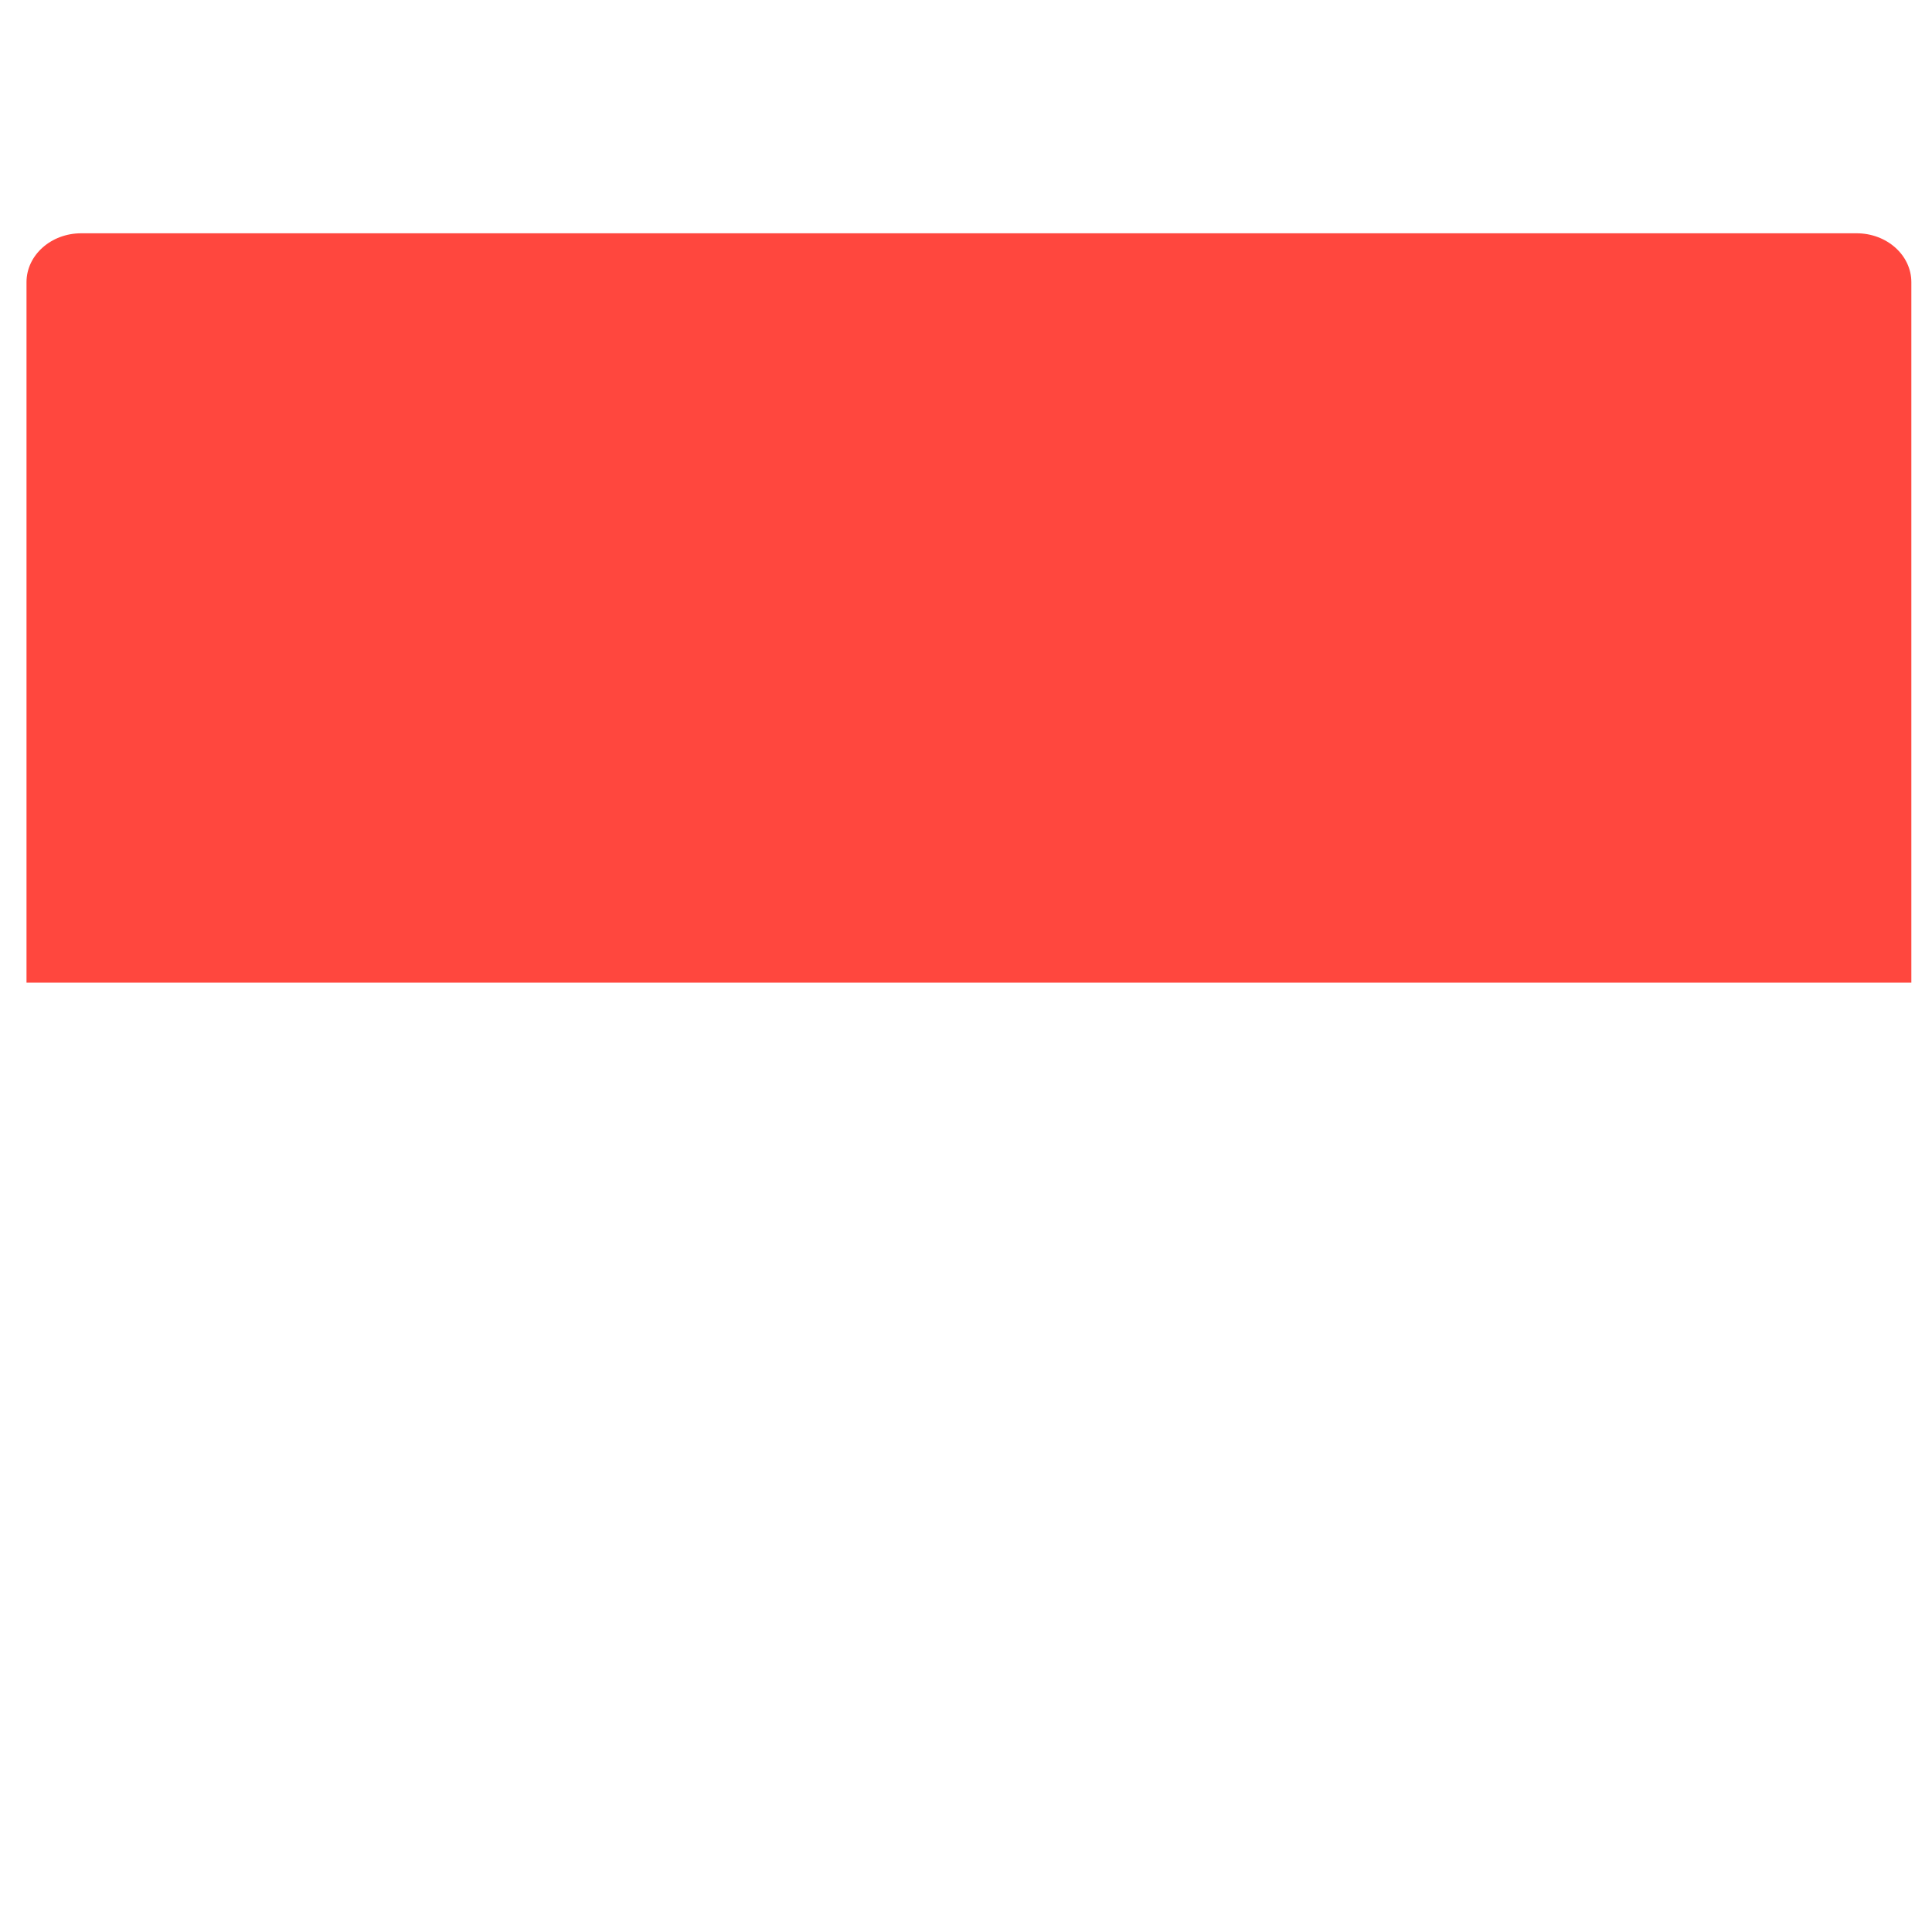 <?xml version="1.0" encoding="iso-8859-1"?>
<!-- Generator: Adobe Illustrator 18.1.1, SVG Export Plug-In . SVG Version: 6.00 Build 0)  -->
<!DOCTYPE svg PUBLIC "-//W3C//DTD SVG 1.1//EN" "http://www.w3.org/Graphics/SVG/1.1/DTD/svg11.dtd">
<svg version="1.1" xmlns="http://www.w3.org/2000/svg" xmlns:xlink="http://www.w3.org/1999/xlink" x="0px" y="0px"
	 viewBox="0 0 512 512" enable-background="new 0 0 512 512" xml:space="preserve">
<g id="Layer_3">
	<path fill="#FF473E" d="M506.526,260.413V74.777c0-7.154-6.494-12.954-14.506-12.954H21.529c-8.011,0-14.505,5.8-14.505,12.954
		v185.636H506.526z"/>
</g>
<g id="Layer_1">
</g>
</svg>
